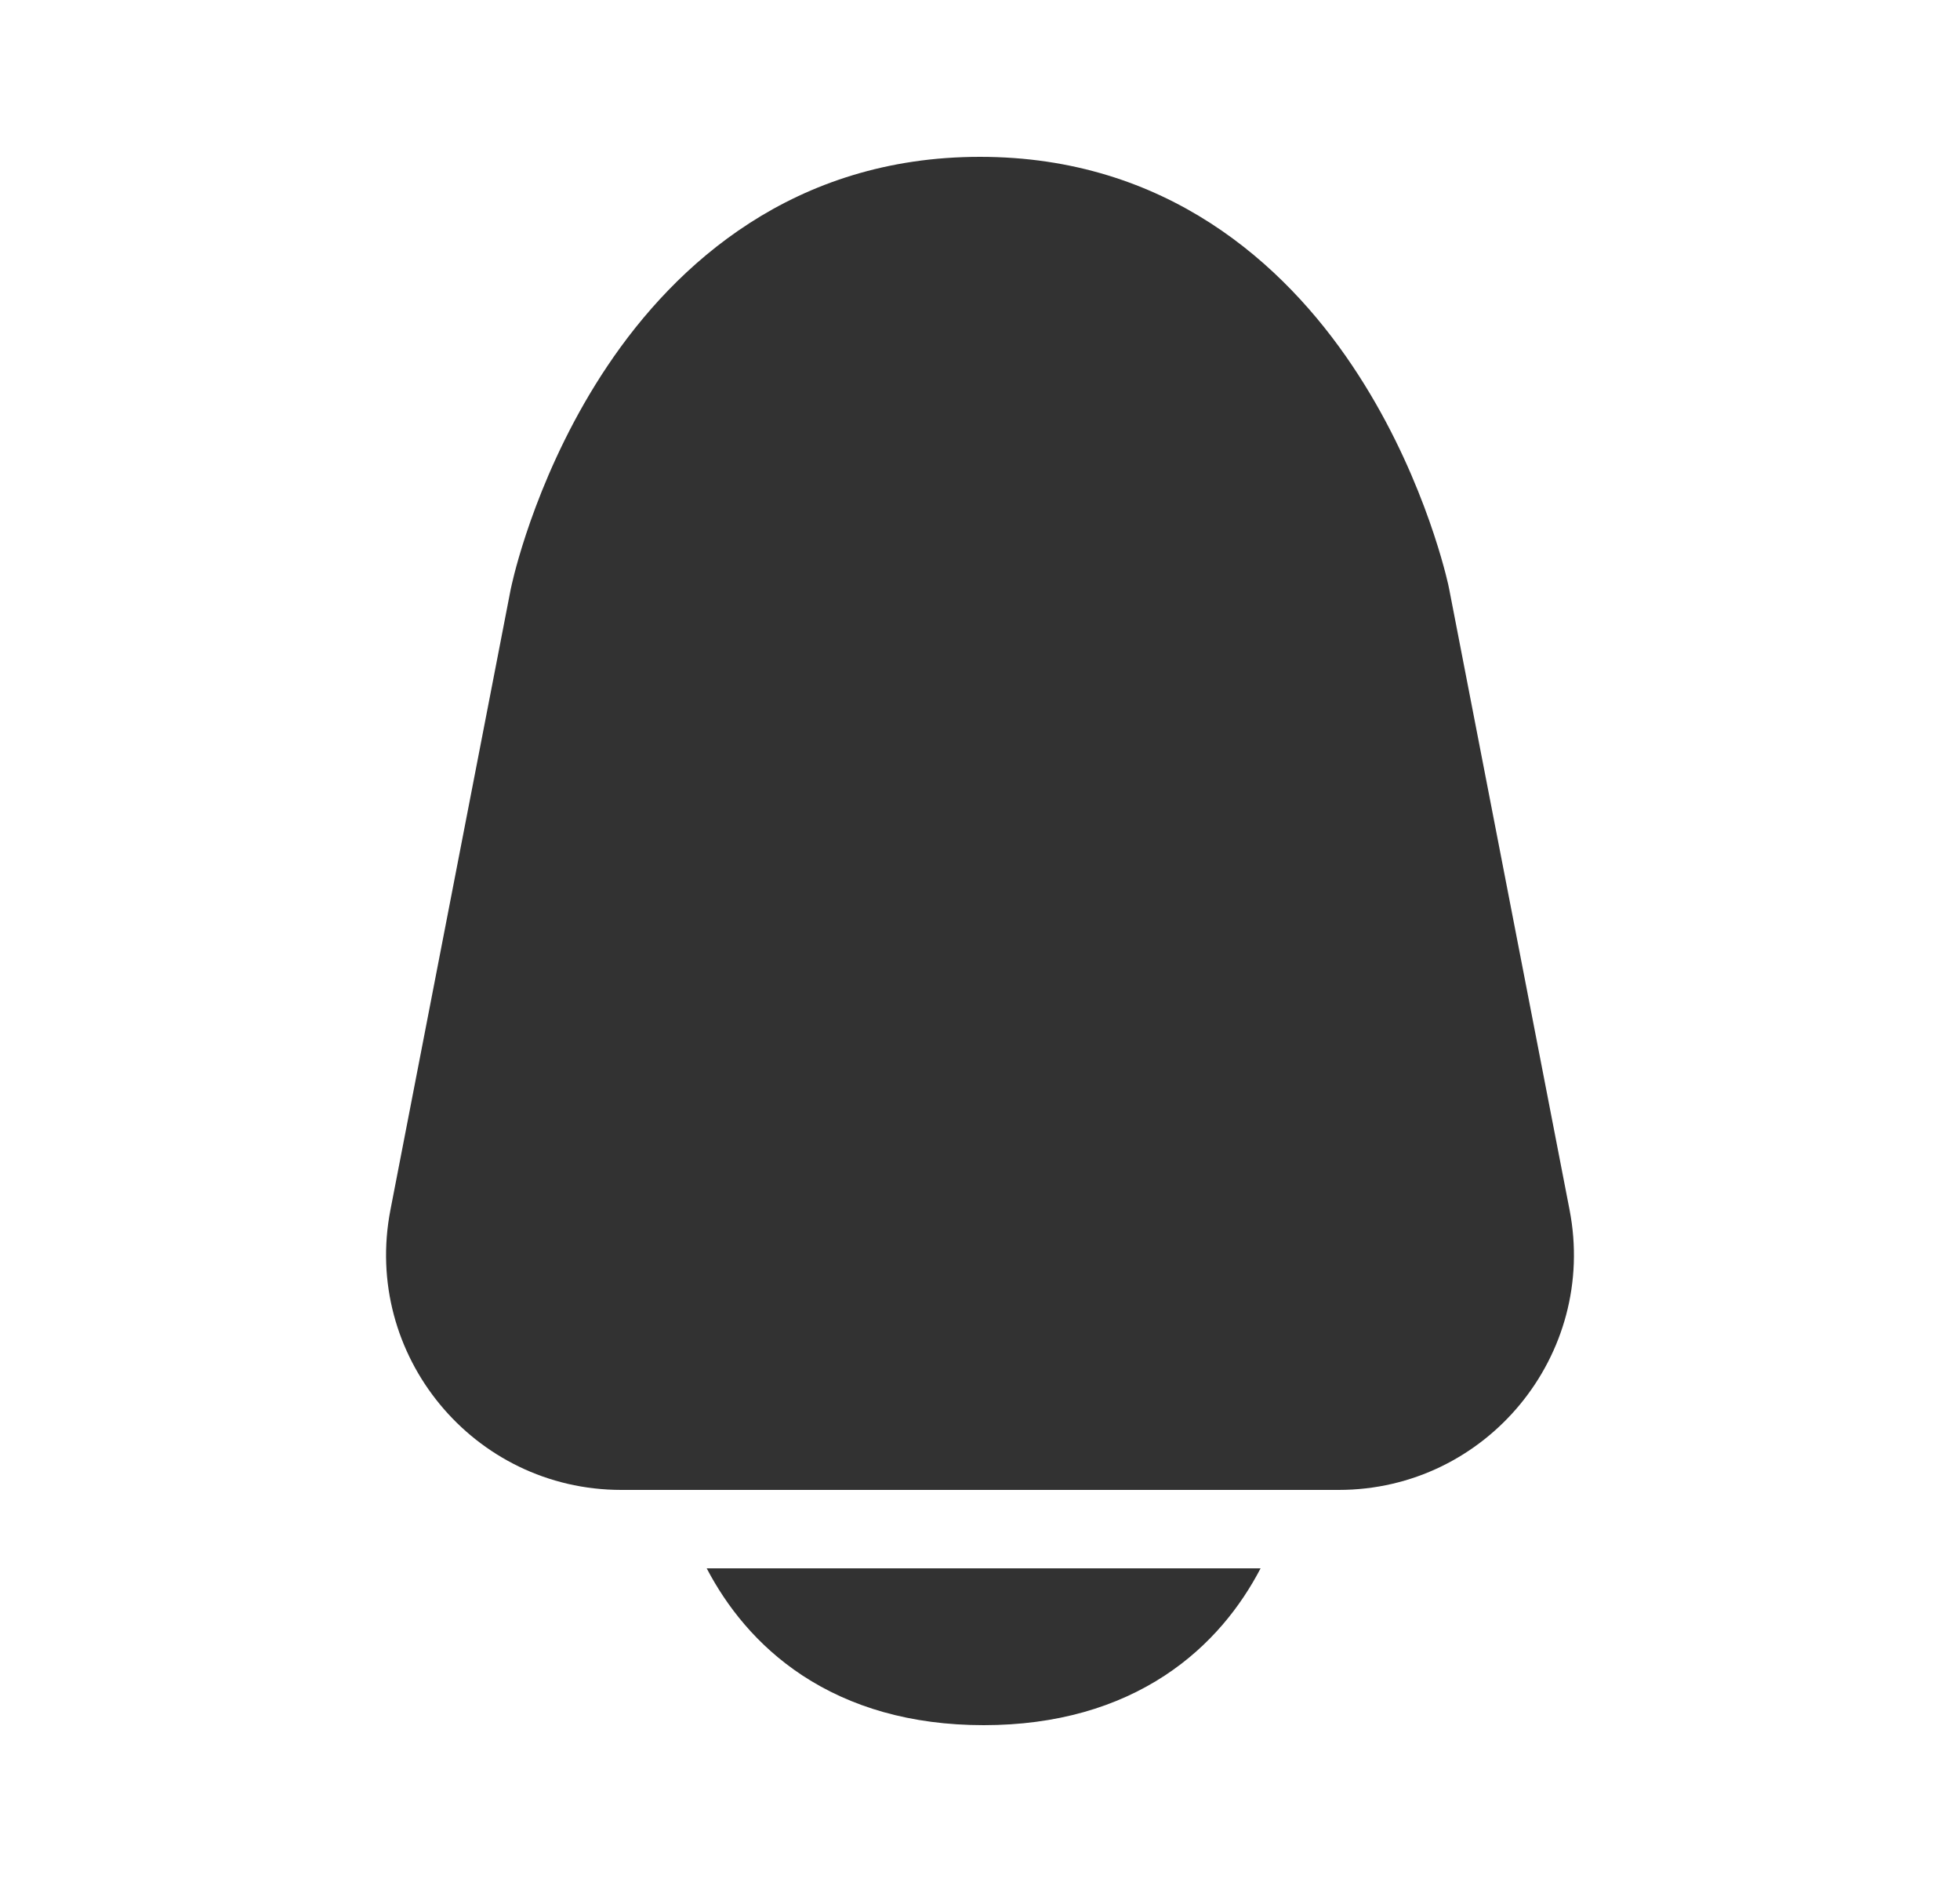 <svg width="25" height="24" viewBox="0 0 25 24" fill="none" xmlns="http://www.w3.org/2000/svg">
<path fill-rule="evenodd" clip-rule="evenodd" d="M7.75 4.664C8.62 3.367 10.123 2 12.5 2C14.877 2 16.38 3.367 17.249 4.664C18.107 5.942 18.425 7.247 18.471 7.448C18.477 7.476 18.482 7.499 18.485 7.515L20.02 15.429C20.379 17.28 18.96 19 17.075 19H7.925C6.039 19 4.621 17.28 4.98 15.429L6.514 7.515C6.518 7.499 6.522 7.476 6.529 7.448C6.574 7.247 6.892 5.942 7.75 4.664Z" fill="#323232"/>
<path d="M9.014 20C9.266 20.481 9.652 20.983 10.236 21.367C10.846 21.767 11.613 22 12.547 22C13.48 22 14.247 21.767 14.857 21.367C15.442 20.983 15.828 20.481 16.079 20H9.014Z" fill="#323232"/>
</svg>
